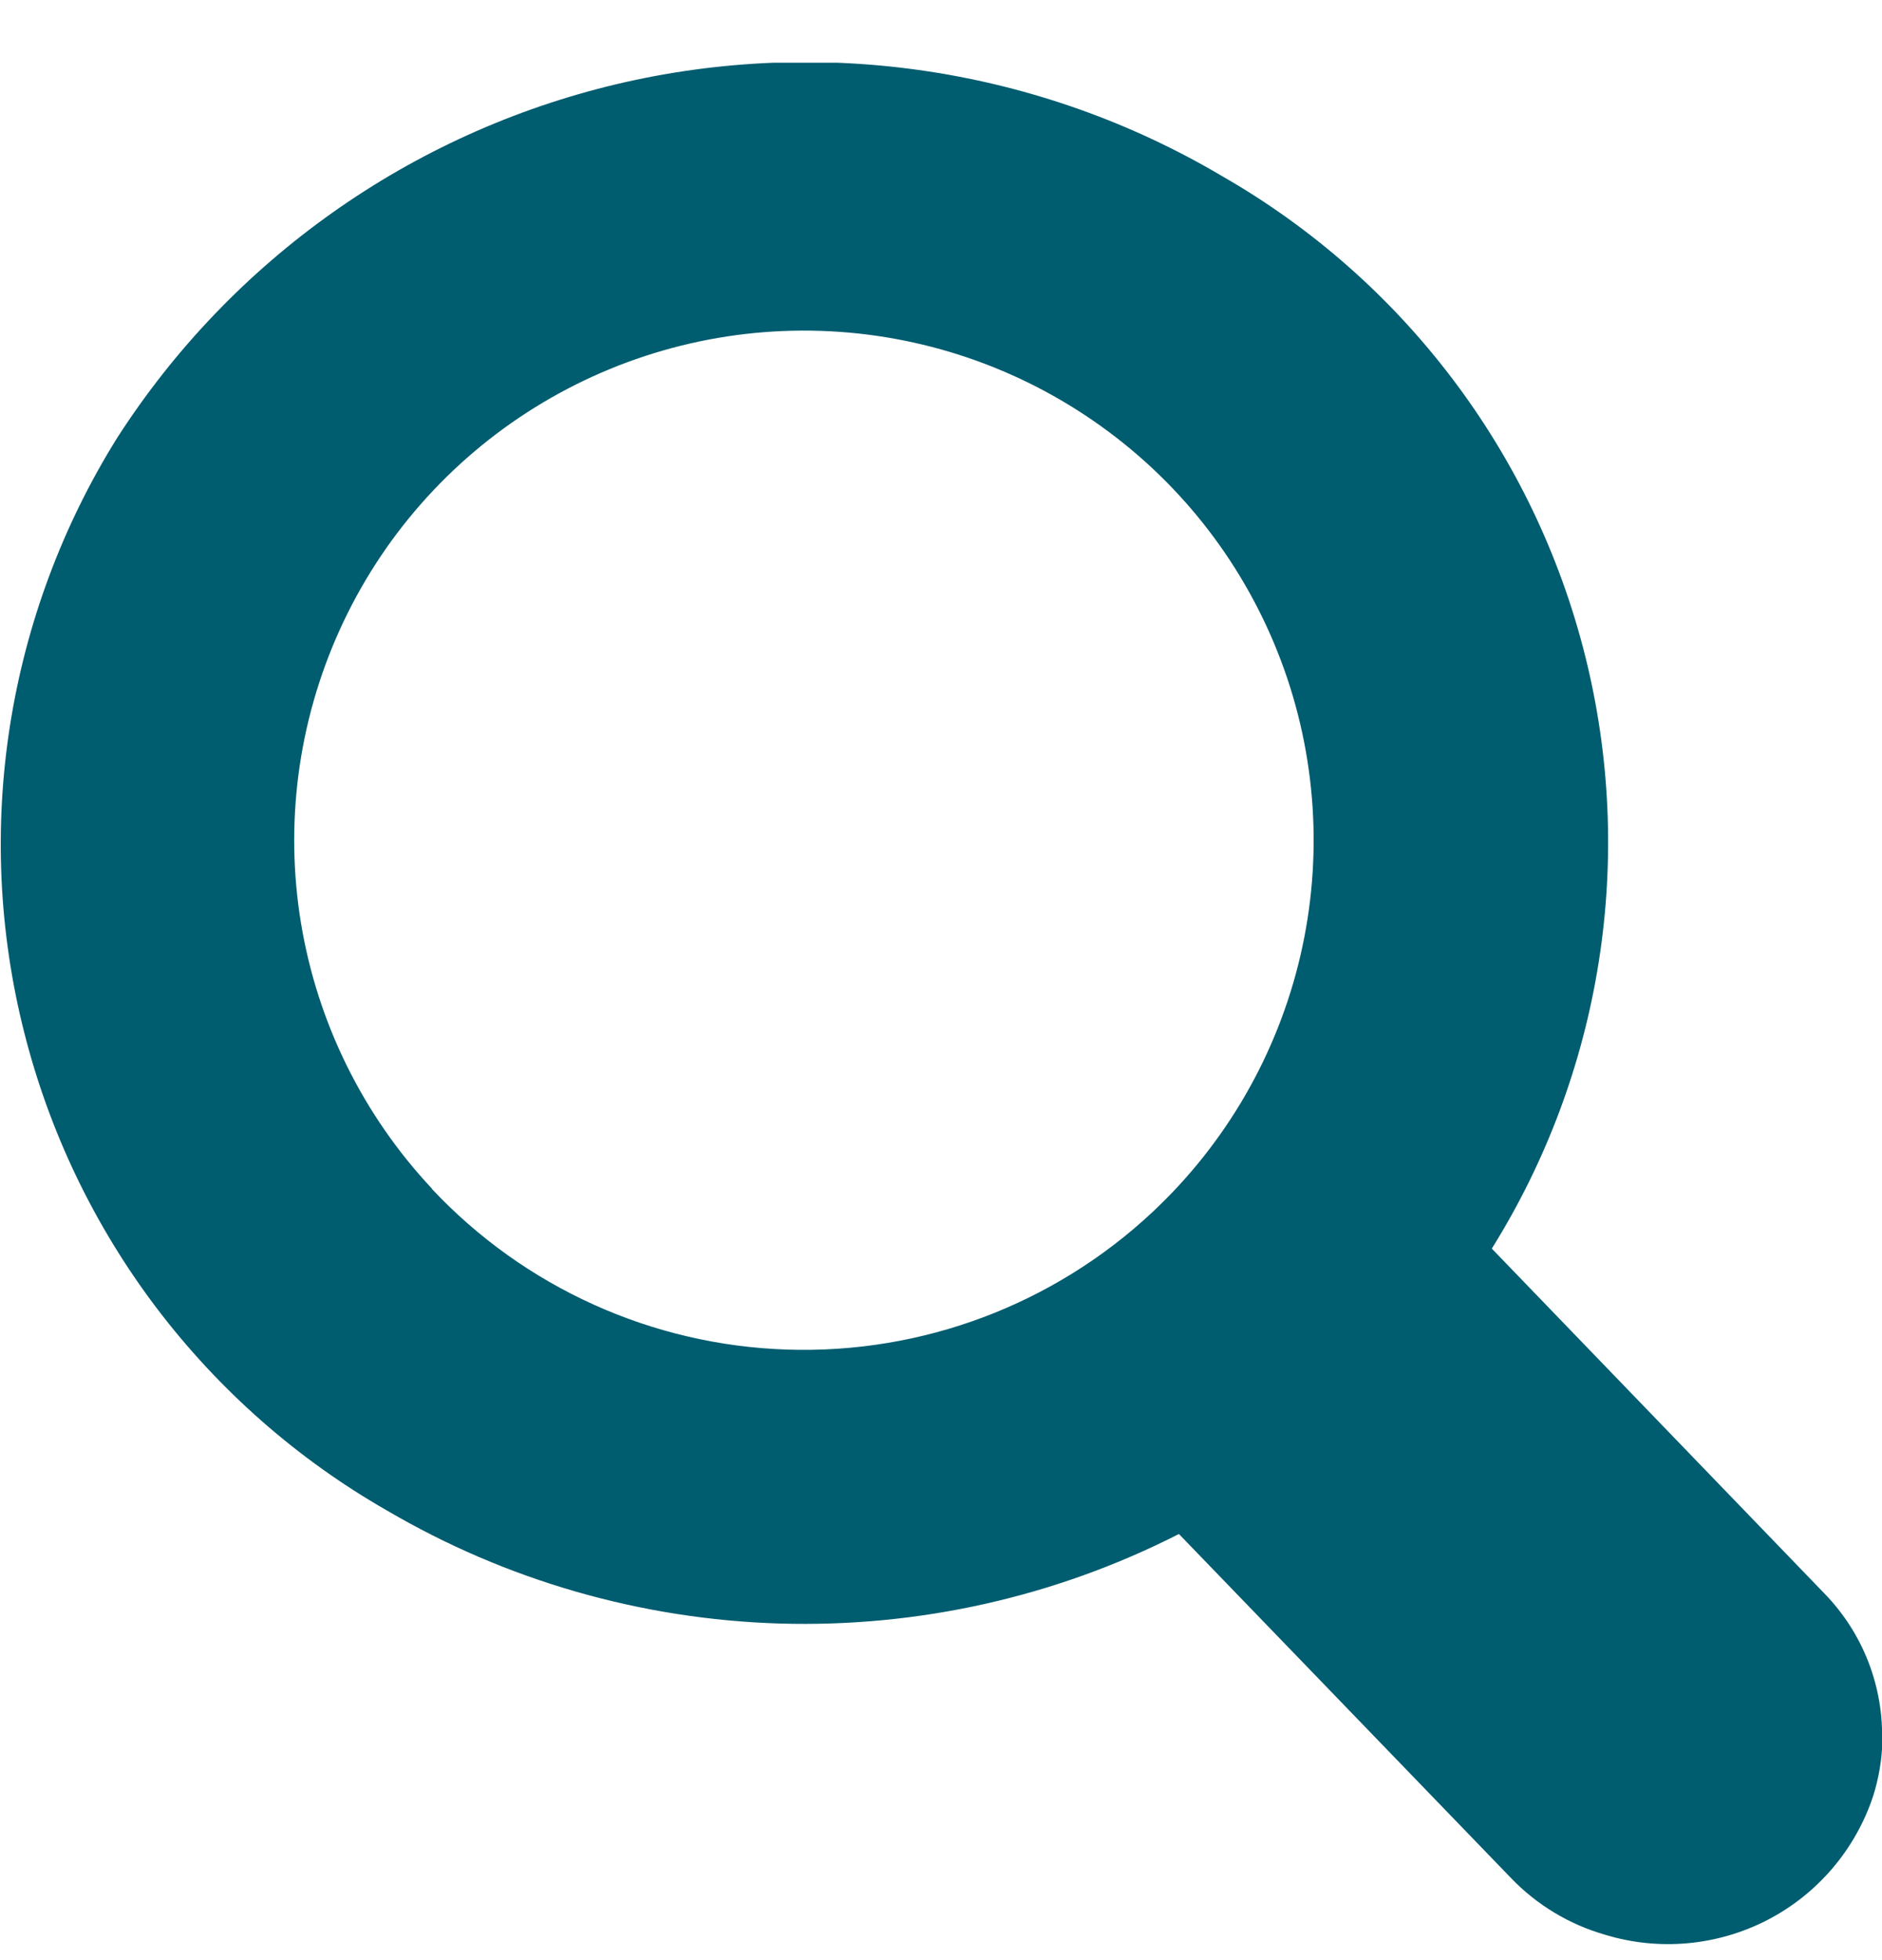 <svg width="24" height="25" viewBox="0 0 24 25" fill="none" xmlns="http://www.w3.org/2000/svg">
    <g id="Link &#226;&#134;&#146; Figure &#226;&#134;&#146; SVG" clip-path="url(#clip0_1_345)">
        <path id="Caminho 1390"
            d="M24 22.224C24.012 21.874 23.953 21.524 23.826 21.196C23.699 20.869 23.507 20.571 23.262 20.32L19.024 15.925C19.721 14.808 20.185 13.562 20.389 12.261C20.593 10.96 20.533 9.632 20.212 8.355C19.891 7.078 19.316 5.879 18.52 4.829C17.725 3.779 16.727 2.901 15.584 2.246C13.26 0.871 10.493 0.451 7.865 1.073C5.238 1.696 2.954 3.313 1.494 5.585C0.797 6.703 0.333 7.949 0.128 9.25C-0.076 10.551 -0.016 11.88 0.306 13.157C0.627 14.434 1.202 15.633 1.997 16.683C2.793 17.732 3.791 18.611 4.934 19.265C6.457 20.159 8.181 20.654 9.946 20.707C11.711 20.759 13.461 20.367 15.034 19.565L19.268 23.952C19.597 24.295 20.011 24.545 20.468 24.676C21.156 24.886 21.9 24.818 22.539 24.488C23.178 24.157 23.662 23.589 23.888 22.905C23.958 22.683 23.997 22.452 24.005 22.219L24 22.224ZM5.51 15.162C4.631 14.225 4.049 13.046 3.839 11.778C3.629 10.509 3.801 9.207 4.331 8.036C4.861 6.864 5.727 5.877 6.819 5.198C7.911 4.519 9.179 4.178 10.464 4.22C11.749 4.262 12.993 4.685 14.038 5.434C15.084 6.182 15.883 7.224 16.336 8.428C16.789 9.631 16.874 10.942 16.582 12.194C16.29 13.446 15.633 14.584 14.694 15.462C13.435 16.64 11.76 17.27 10.037 17.213C8.314 17.157 6.684 16.419 5.505 15.161L5.51 15.162Z"
            style="fill: #005C6F" />
    </g>
    <defs>
        <clipPath id="clip0_1_345">
            <rect width="24" height="24" fill="white" transform="translate(0 0.8)" />
        </clipPath>
    </defs>
</svg>  
